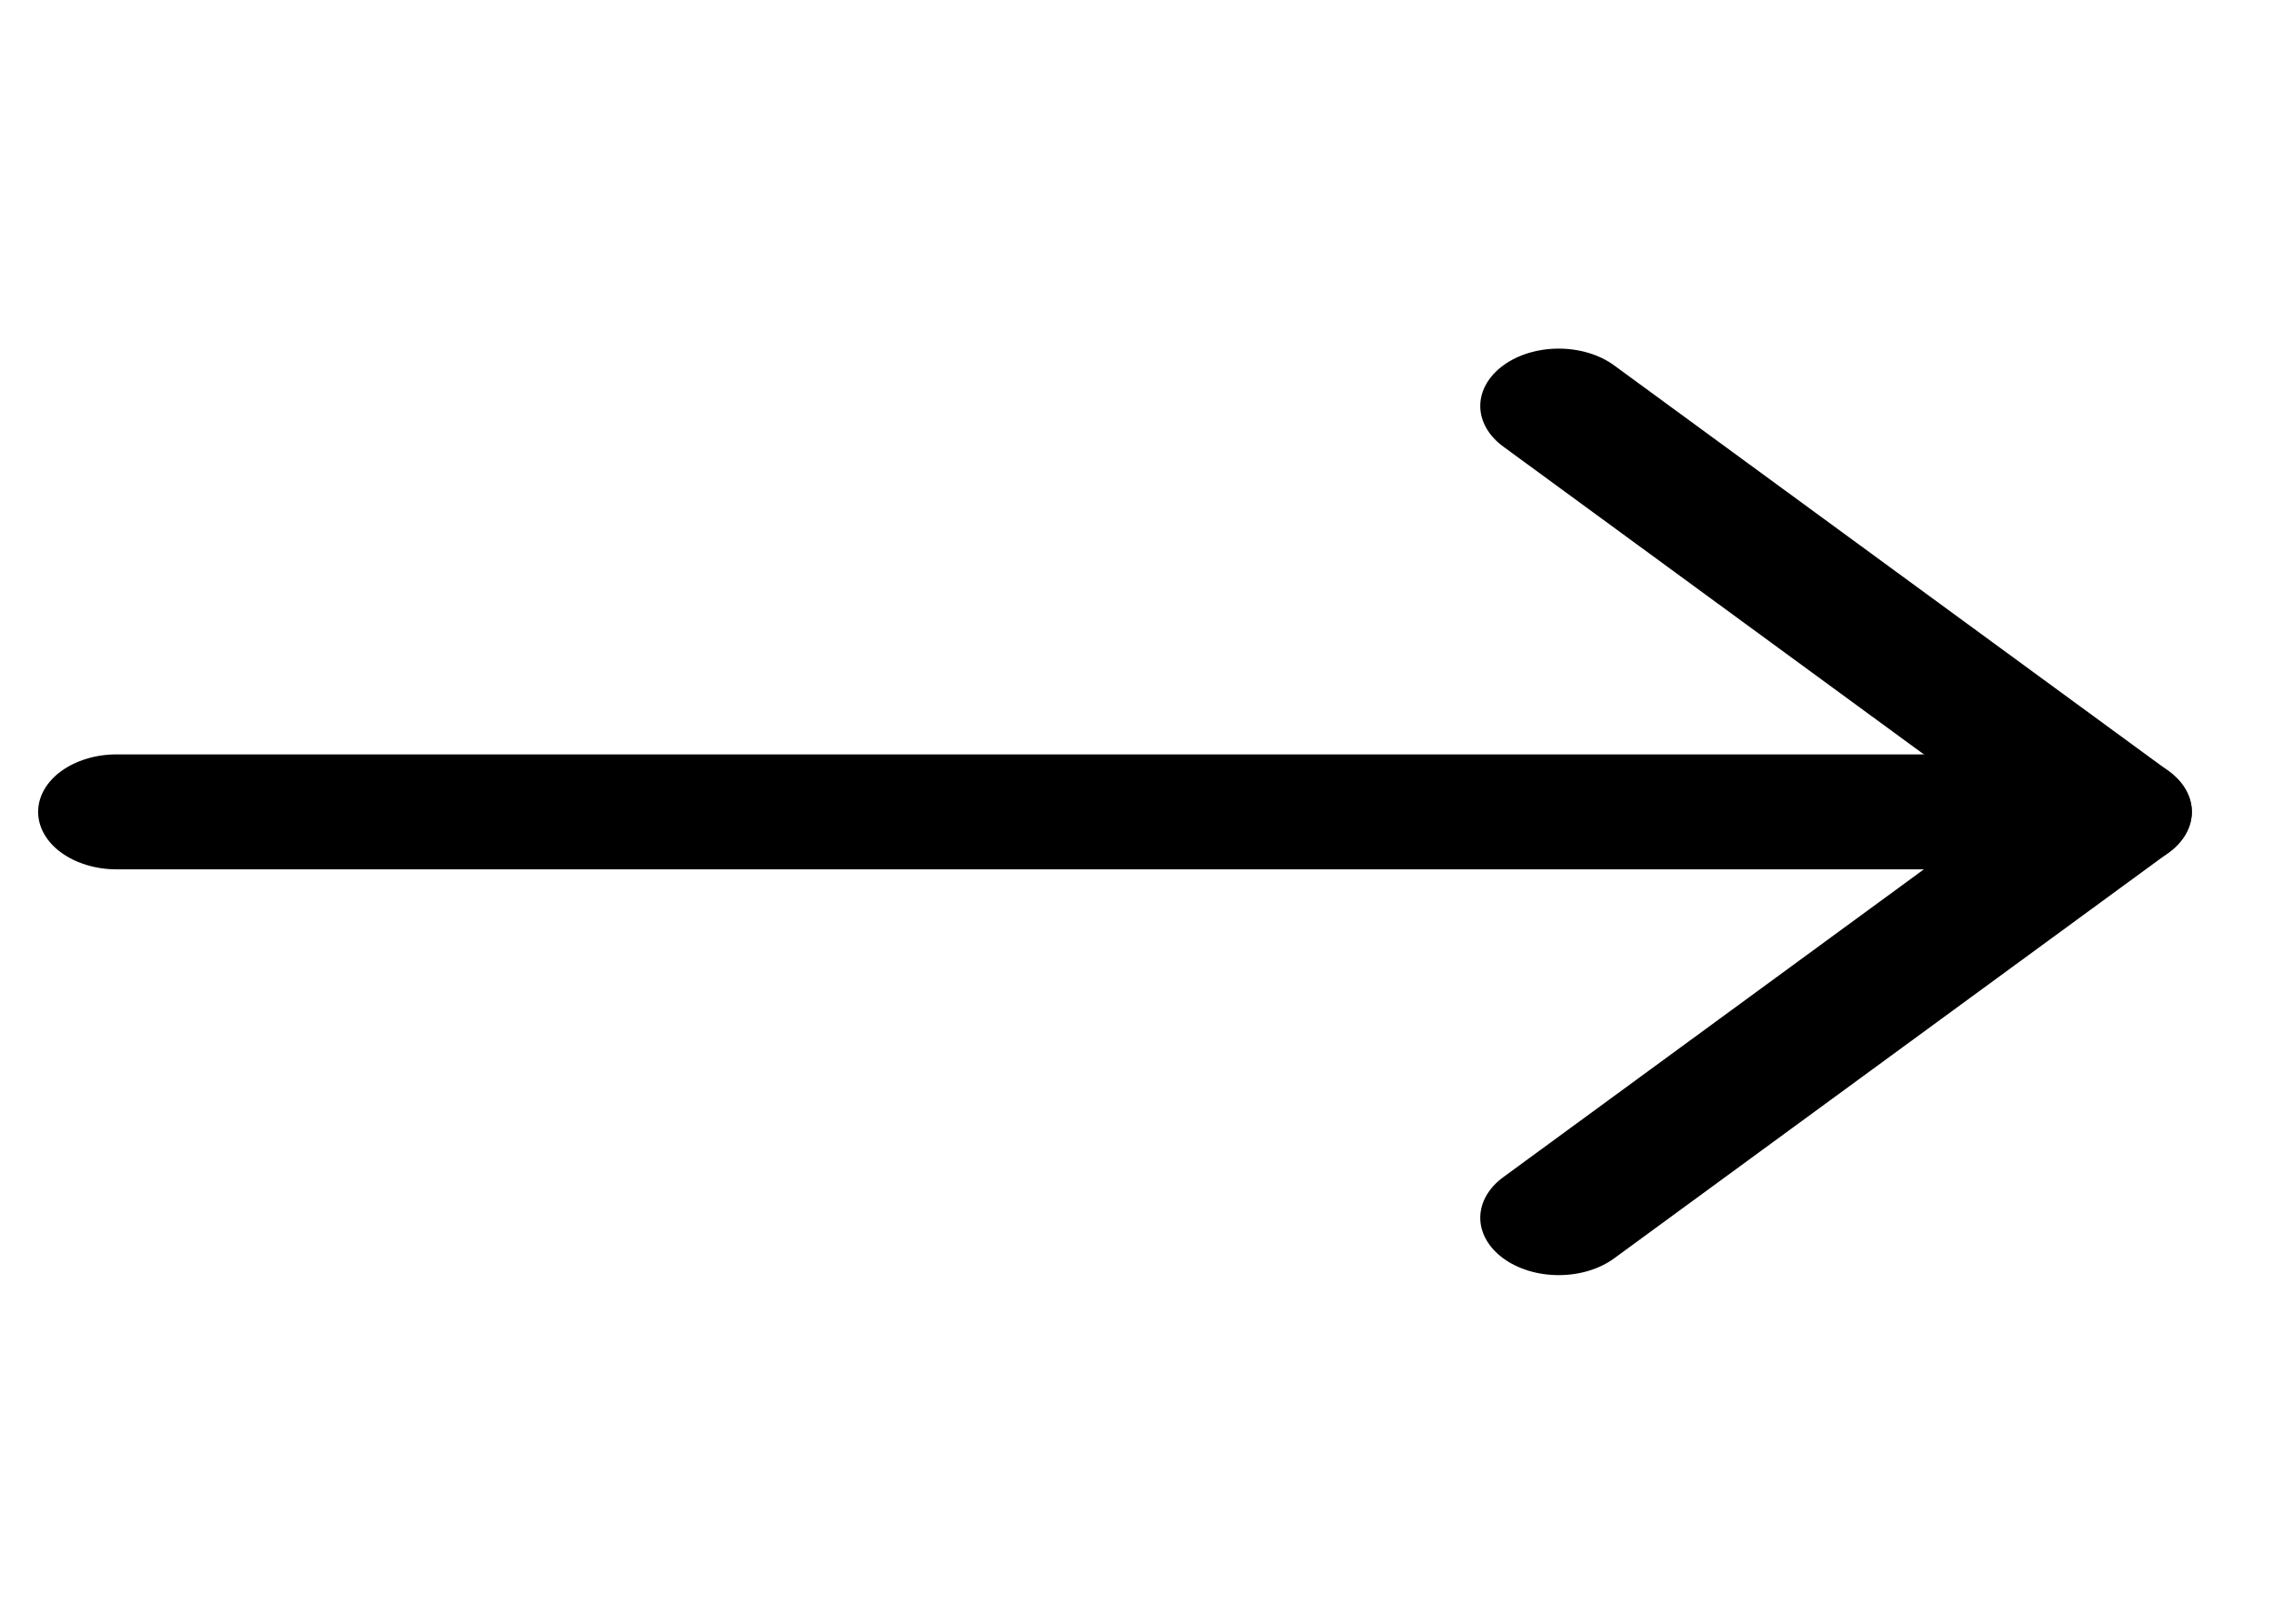 <svg width="42" height="30" viewBox="0 0 42 30" fill="none" xmlns="http://www.w3.org/2000/svg">
<path fill-rule="evenodd" clip-rule="evenodd" d="M27.777 6.751C28.049 6.552 28.417 6.441 28.802 6.441C29.186 6.441 29.555 6.552 29.826 6.751L40.075 14.25C40.347 14.449 40.499 14.719 40.499 15C40.499 15.281 40.347 15.551 40.075 15.75L29.826 23.249C29.555 23.448 29.186 23.559 28.802 23.559C28.417 23.559 28.049 23.448 27.777 23.249C27.505 23.05 27.352 22.78 27.352 22.499C27.352 22.218 27.505 21.948 27.777 21.749L37 15L27.777 8.251C27.505 8.052 27.352 7.782 27.352 7.501C27.352 7.22 27.505 6.95 27.777 6.751Z" fill="black"/>
<path fill-rule="evenodd" clip-rule="evenodd" d="M0.705 15C0.704 14.861 0.742 14.722 0.815 14.593C0.888 14.464 0.994 14.347 1.129 14.249C1.264 14.15 1.424 14.072 1.6 14.019C1.776 13.965 1.965 13.938 2.156 13.938L39.05 13.938C39.435 13.938 39.804 14.05 40.076 14.249C40.349 14.448 40.501 14.718 40.501 15C40.501 15.282 40.349 15.552 40.076 15.751C39.804 15.95 39.435 16.062 39.05 16.062L2.156 16.062C1.965 16.062 1.776 16.035 1.6 15.981C1.424 15.928 1.264 15.85 1.129 15.751C0.994 15.653 0.888 15.536 0.815 15.407C0.742 15.278 0.704 15.139 0.705 15Z" fill="black"/>
</svg>
